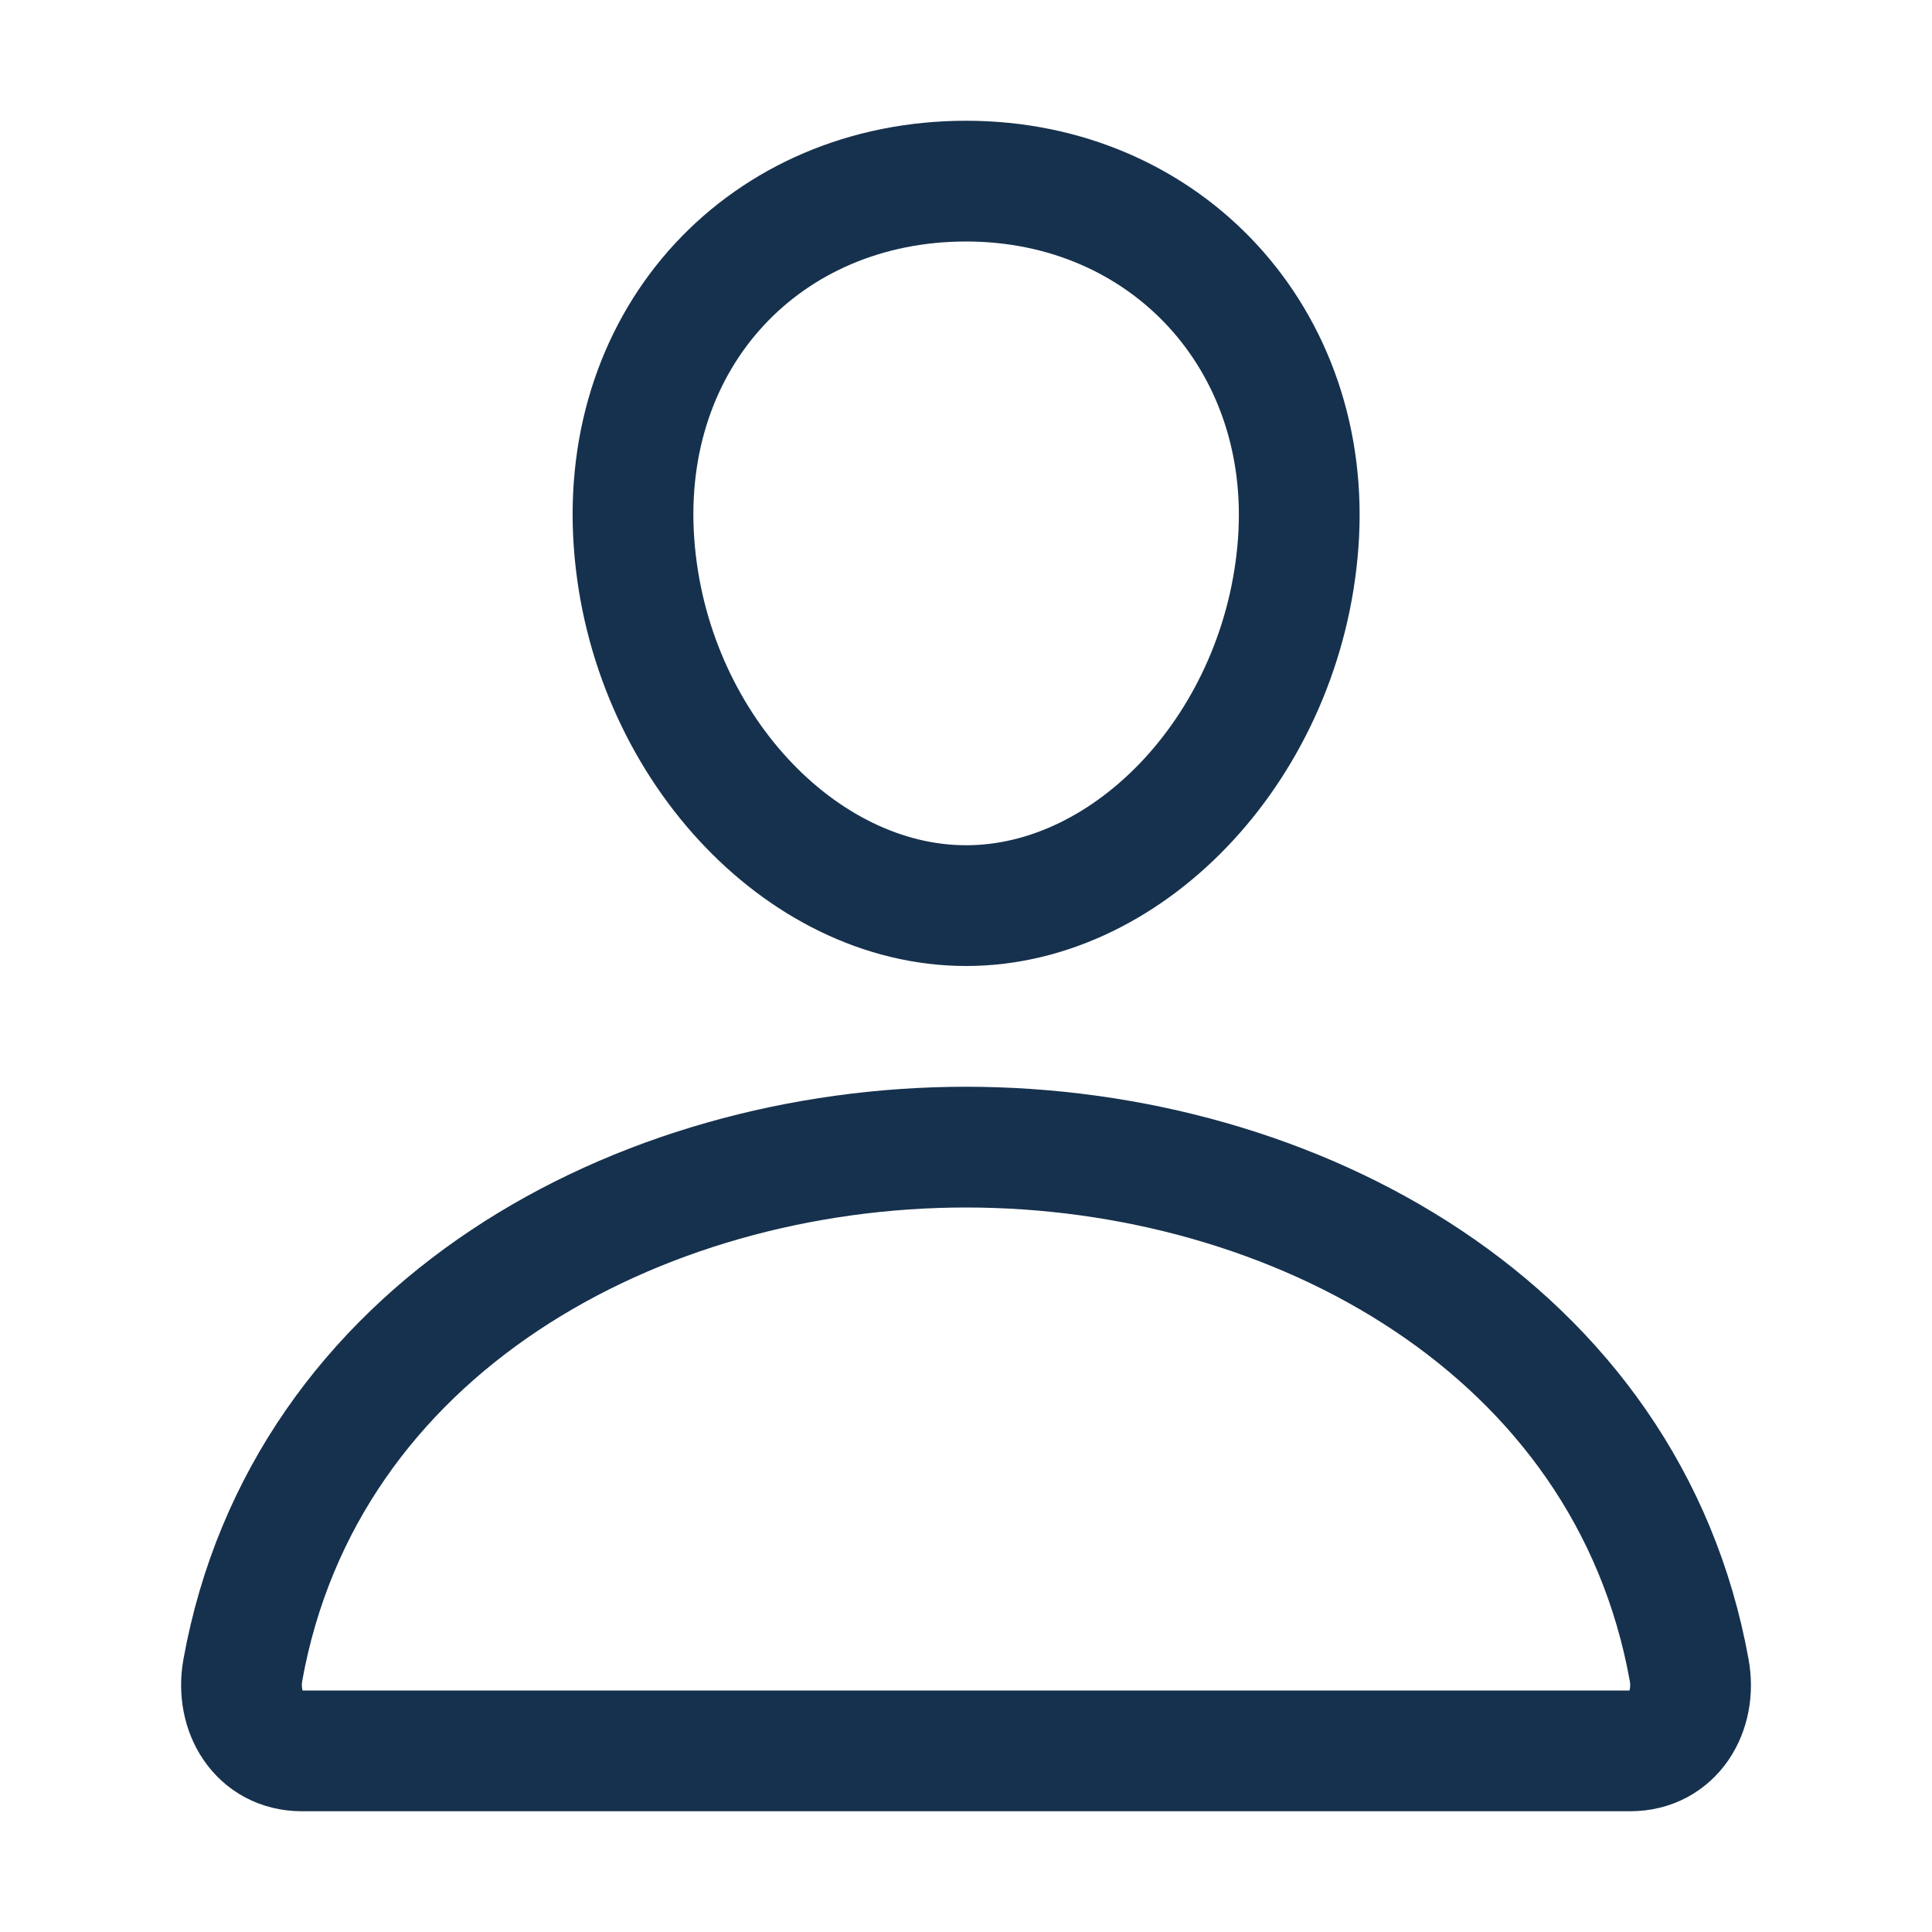 <svg width="16" height="16" viewBox="0 0 16 16" fill="none" xmlns="http://www.w3.org/2000/svg">
<g id="SVG">
<path id="Vector" d="M10.751 4.5C10.629 6.152 9.376 7.5 8.001 7.5C6.626 7.5 5.371 6.152 5.251 4.5C5.126 2.781 6.345 1.5 8.001 1.5C9.657 1.5 10.876 2.812 10.751 4.5Z" stroke="#16314D" stroke-linecap="round" stroke-linejoin="round"/>
<path id="Vector_2" d="M8 9.5C5.281 9.5 2.522 11 2.011 13.831C1.95 14.172 2.143 14.5 2.5 14.5H13.5C13.858 14.5 14.051 14.172 13.989 13.831C13.478 11 10.719 9.5 8 9.5Z" stroke="#16314D" stroke-miterlimit="10"/>
</g>
</svg>
